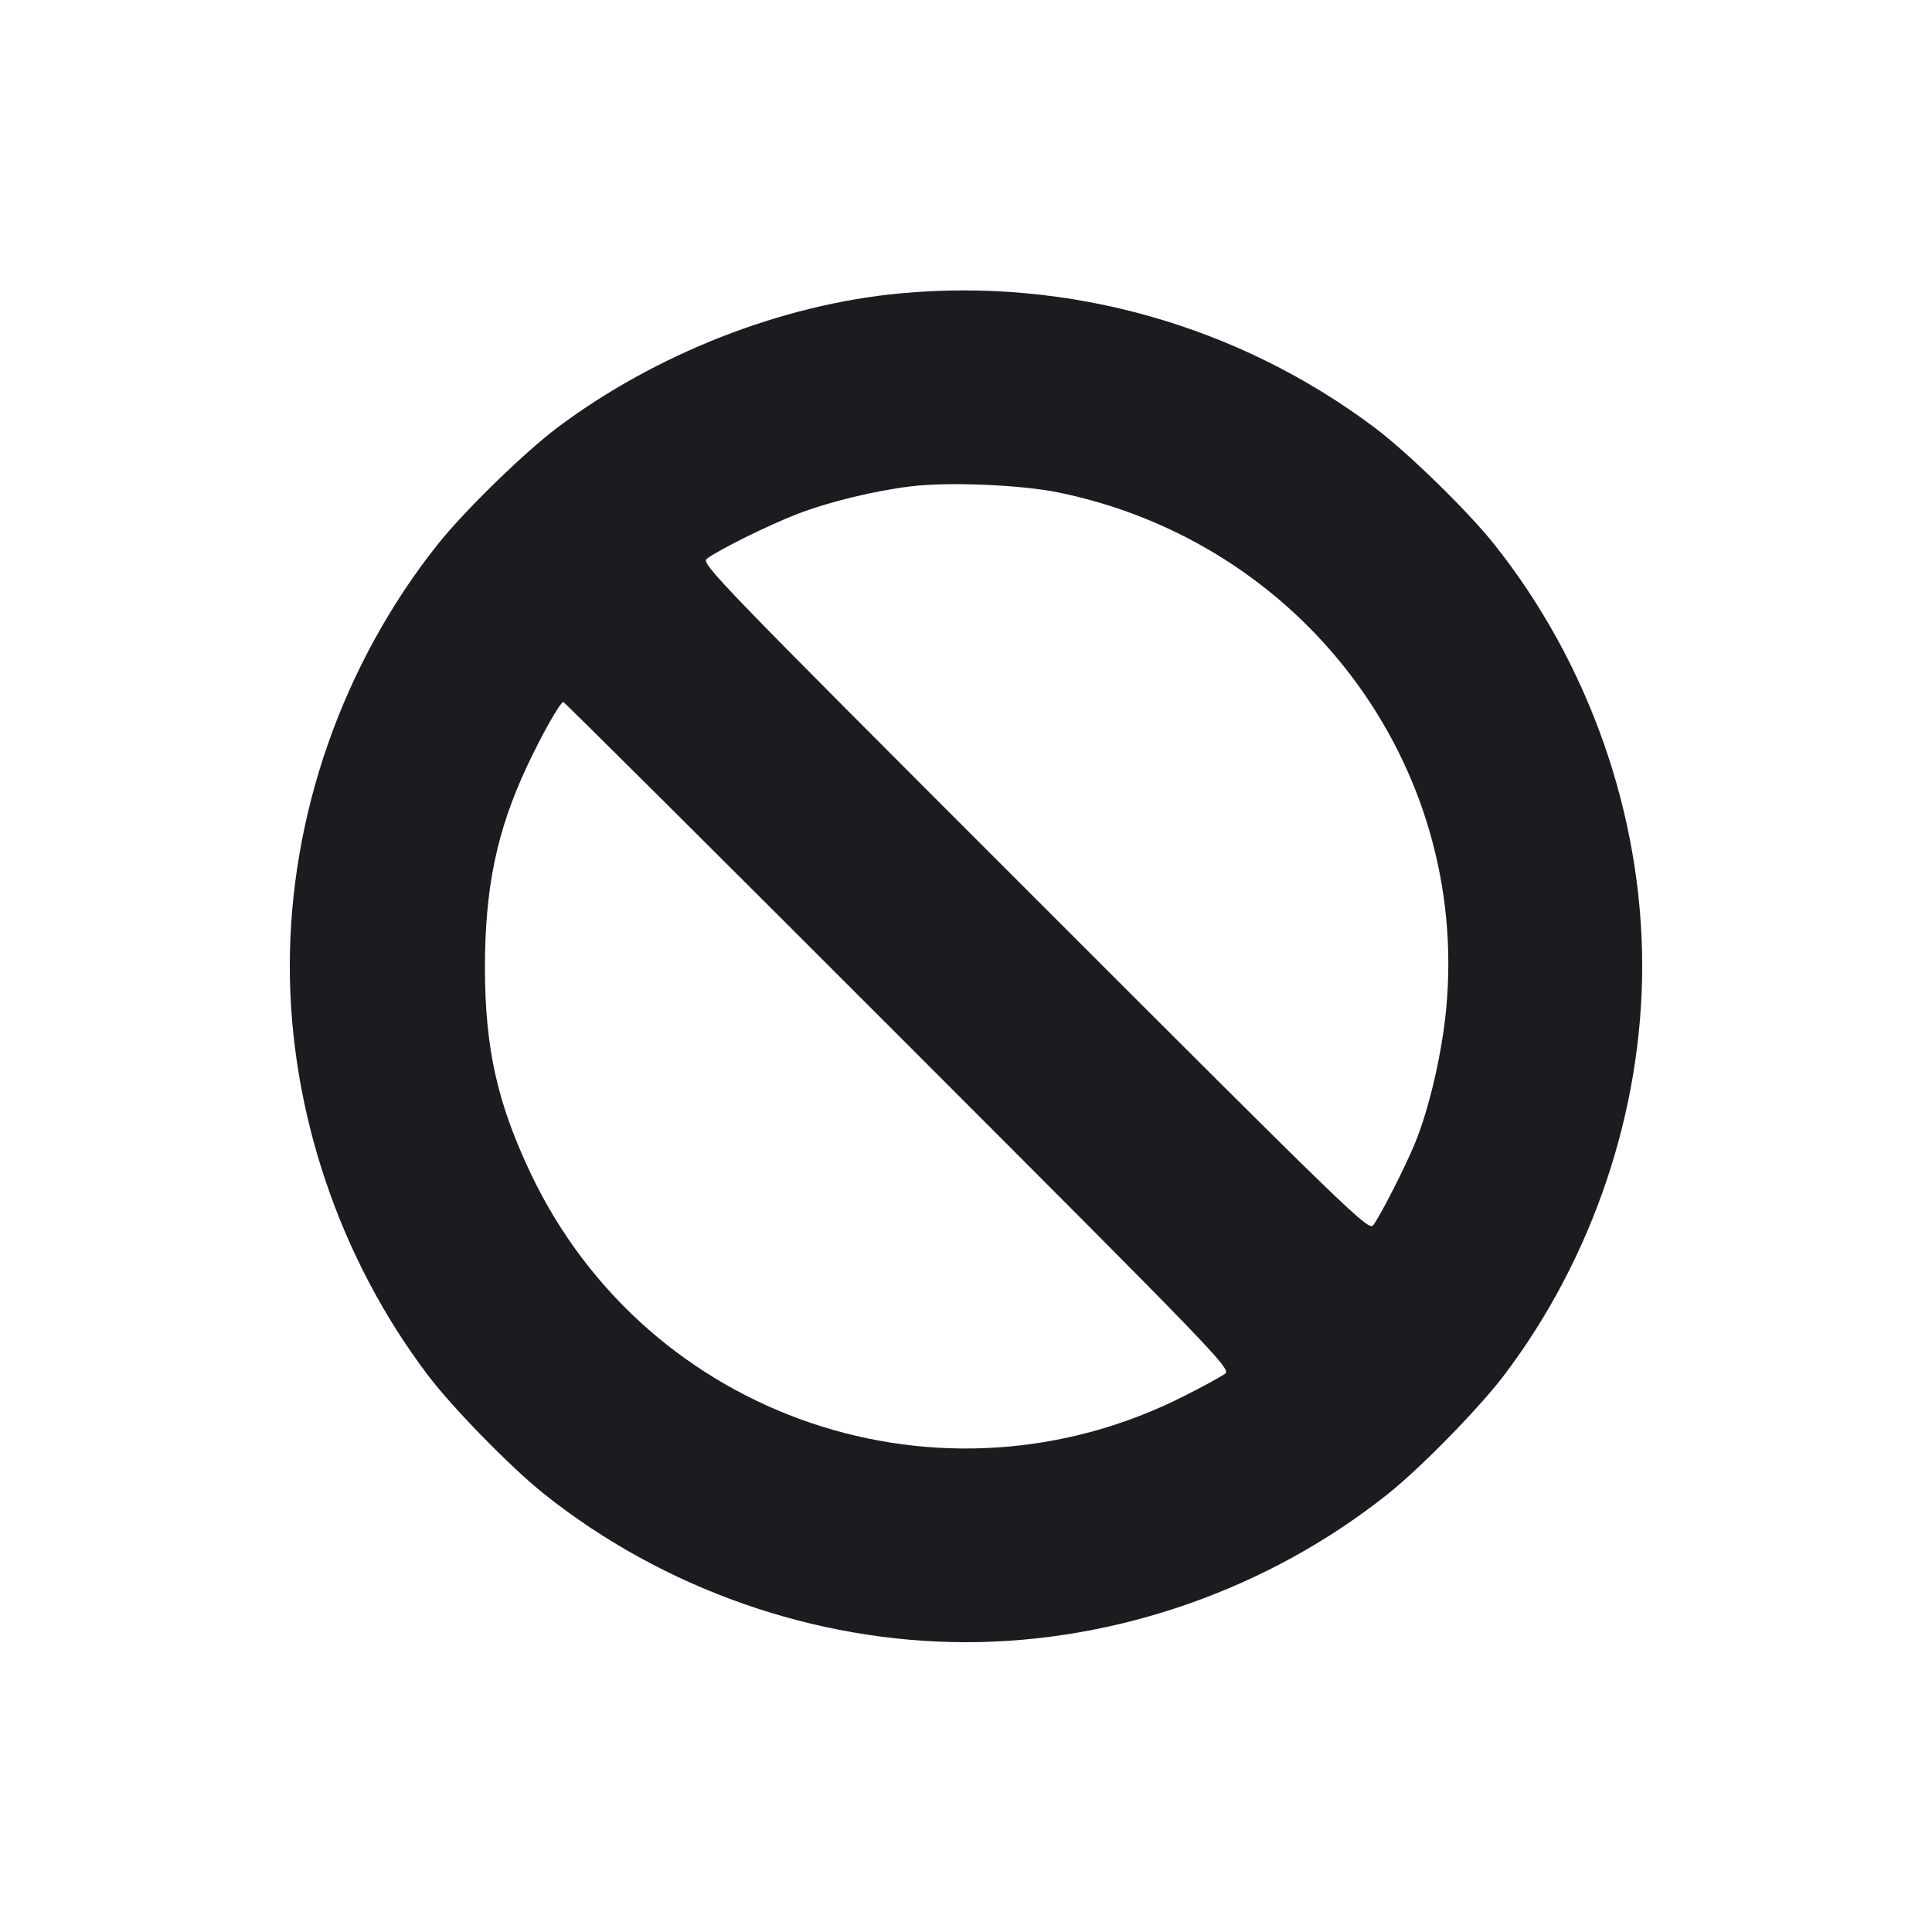 <svg width="14" height="14" viewBox="0 0 14 14" fill="none" xmlns="http://www.w3.org/2000/svg"><path d="M6.522 2.126 C 5.665 2.206,4.754 2.563,4.041 3.097 C 3.799 3.279,3.368 3.699,3.174 3.942 C 2.485 4.808,2.099 5.907,2.100 7.005 C 2.101 8.054,2.460 9.118,3.099 9.963 C 3.279 10.201,3.702 10.634,3.943 10.826 C 4.805 11.513,5.905 11.900,7.000 11.900 C 8.095 11.900,9.195 11.513,10.057 10.826 C 10.298 10.634,10.721 10.201,10.901 9.963 C 11.541 9.117,11.900 8.052,11.900 7.000 C 11.900 5.905,11.514 4.806,10.826 3.942 C 10.632 3.699,10.201 3.279,9.959 3.097 C 8.973 2.358,7.747 2.011,6.522 2.126 M7.667 3.568 C 9.437 3.929,10.646 5.535,10.480 7.306 C 10.450 7.630,10.357 8.032,10.254 8.283 C 10.184 8.454,10.004 8.808,9.951 8.878 C 9.917 8.922,9.797 8.805,7.496 6.504 C 5.195 4.203,5.078 4.083,5.122 4.049 C 5.209 3.983,5.574 3.803,5.779 3.724 C 6.008 3.636,6.338 3.556,6.603 3.524 C 6.873 3.491,7.397 3.513,7.667 3.568 M6.510 7.503 C 8.810 9.804,8.923 9.920,8.878 9.954 C 8.853 9.973,8.722 10.045,8.587 10.113 C 6.831 11.007,4.694 10.283,3.848 8.508 C 3.605 7.997,3.516 7.602,3.514 7.023 C 3.513 6.441,3.598 6.026,3.816 5.559 C 3.924 5.327,4.060 5.087,4.082 5.087 C 4.089 5.087,5.182 6.174,6.510 7.503 " fill="#1A1C1F" stroke="none" fill-rule="evenodd"></path></svg>